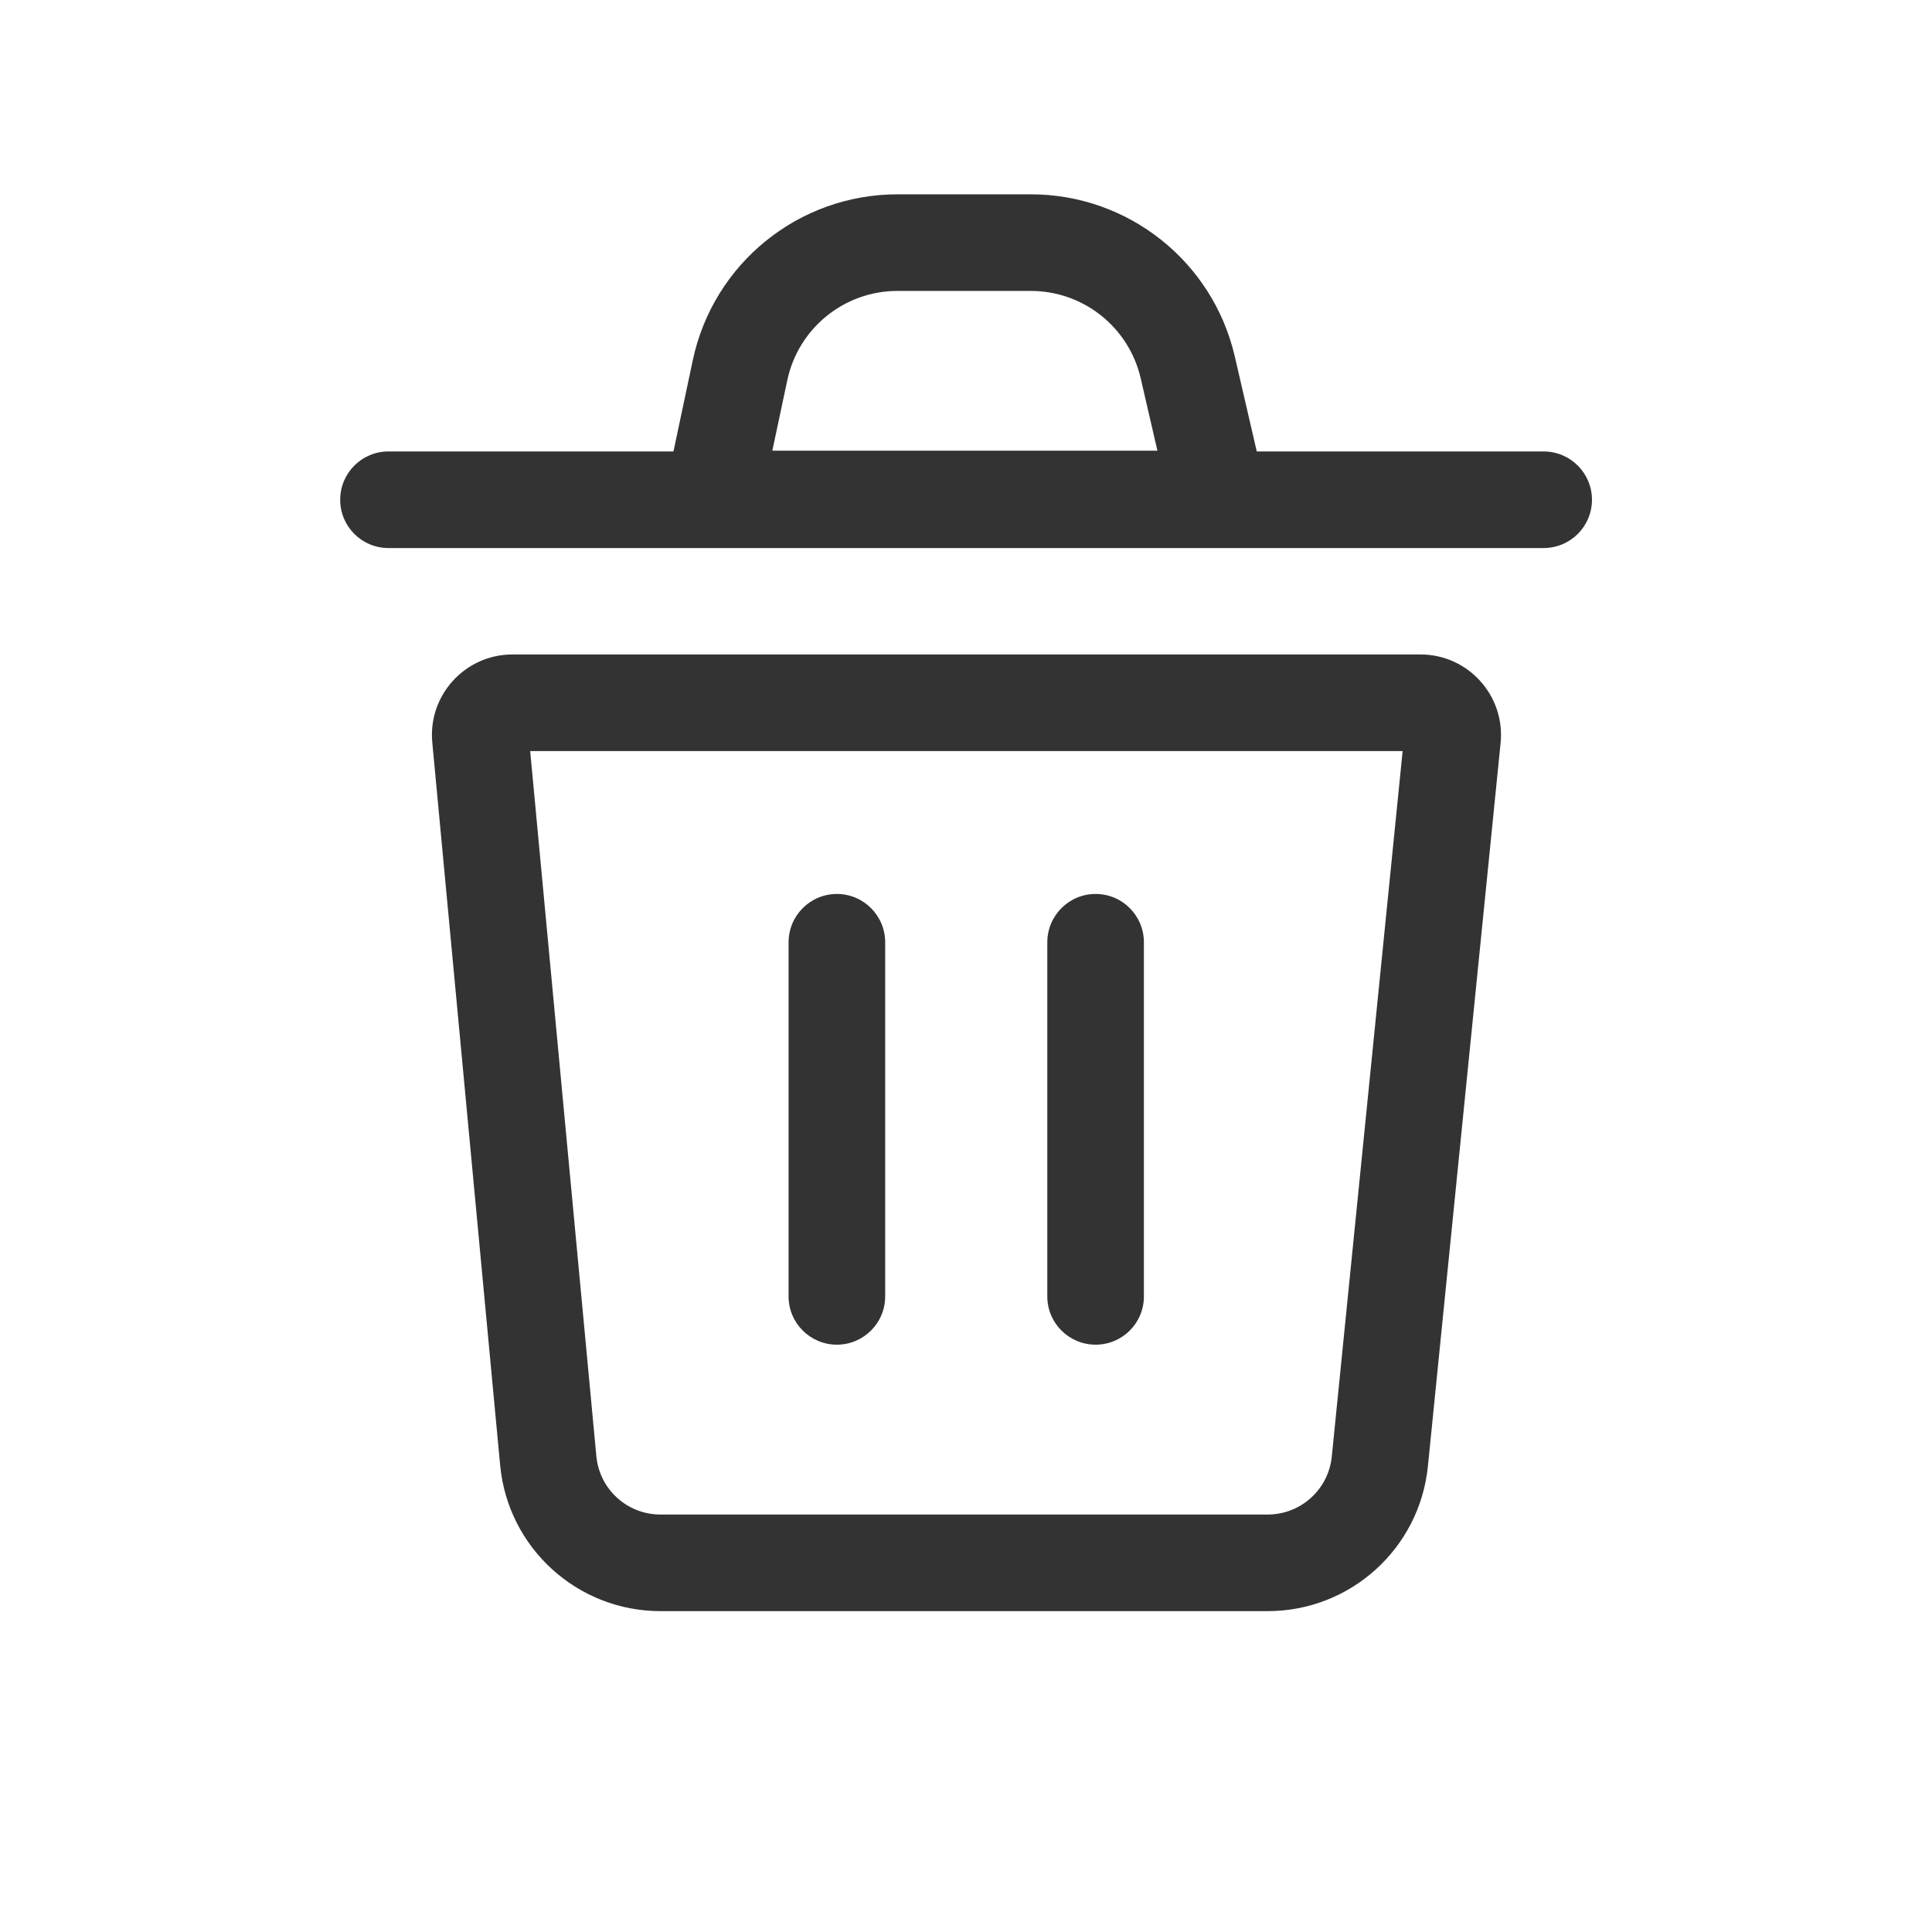 <svg width="24" height="24" viewBox="0 0 24 24" fill="none" xmlns="http://www.w3.org/2000/svg">
<path fill-rule="evenodd" clip-rule="evenodd" d="M15.612 5.608H19.175C19.507 5.608 19.776 5.877 19.776 6.208C19.776 6.54 19.507 6.808 19.175 6.808L4.826 6.808C4.494 6.808 4.226 6.54 4.226 6.208C4.226 5.877 4.494 5.608 4.826 5.608H8.366L8.606 4.475C8.861 3.273 9.921 2.414 11.149 2.414H12.806C14.016 2.414 15.066 3.249 15.339 4.428L15.612 5.608ZM9.78 4.724L9.594 5.599H14.378L14.17 4.699C14.023 4.064 13.457 3.614 12.806 3.614H11.149C10.488 3.614 9.917 4.077 9.78 4.724Z" fill="#333333"/>
<path d="M10.996 11.706C10.996 11.374 10.727 11.105 10.396 11.105C10.065 11.105 9.796 11.374 9.796 11.706V16.105C9.796 16.436 10.065 16.704 10.396 16.704C10.727 16.704 10.996 16.436 10.996 16.105V11.706Z" fill="#333333"/>
<path d="M13.61 11.105C13.942 11.105 14.21 11.374 14.21 11.706V16.105C14.21 16.436 13.942 16.704 13.61 16.704C13.279 16.704 13.01 16.436 13.01 16.105V11.706C13.01 11.374 13.279 11.105 13.61 11.105Z" fill="#333333"/>
<path fill-rule="evenodd" clip-rule="evenodd" d="M6.366 8.13C5.777 8.13 5.315 8.637 5.37 9.223L6.213 18.201C6.309 19.228 7.172 20.014 8.204 20.014H15.748C16.776 20.014 17.636 19.235 17.738 18.213L18.641 9.23C18.7 8.641 18.237 8.13 17.646 8.13H6.366ZM6.586 9.33L7.408 18.088C7.446 18.5 7.791 18.814 8.204 18.814H15.748C16.159 18.814 16.503 18.502 16.544 18.094L17.424 9.33H6.586Z" fill="#333333"/>
</svg>

